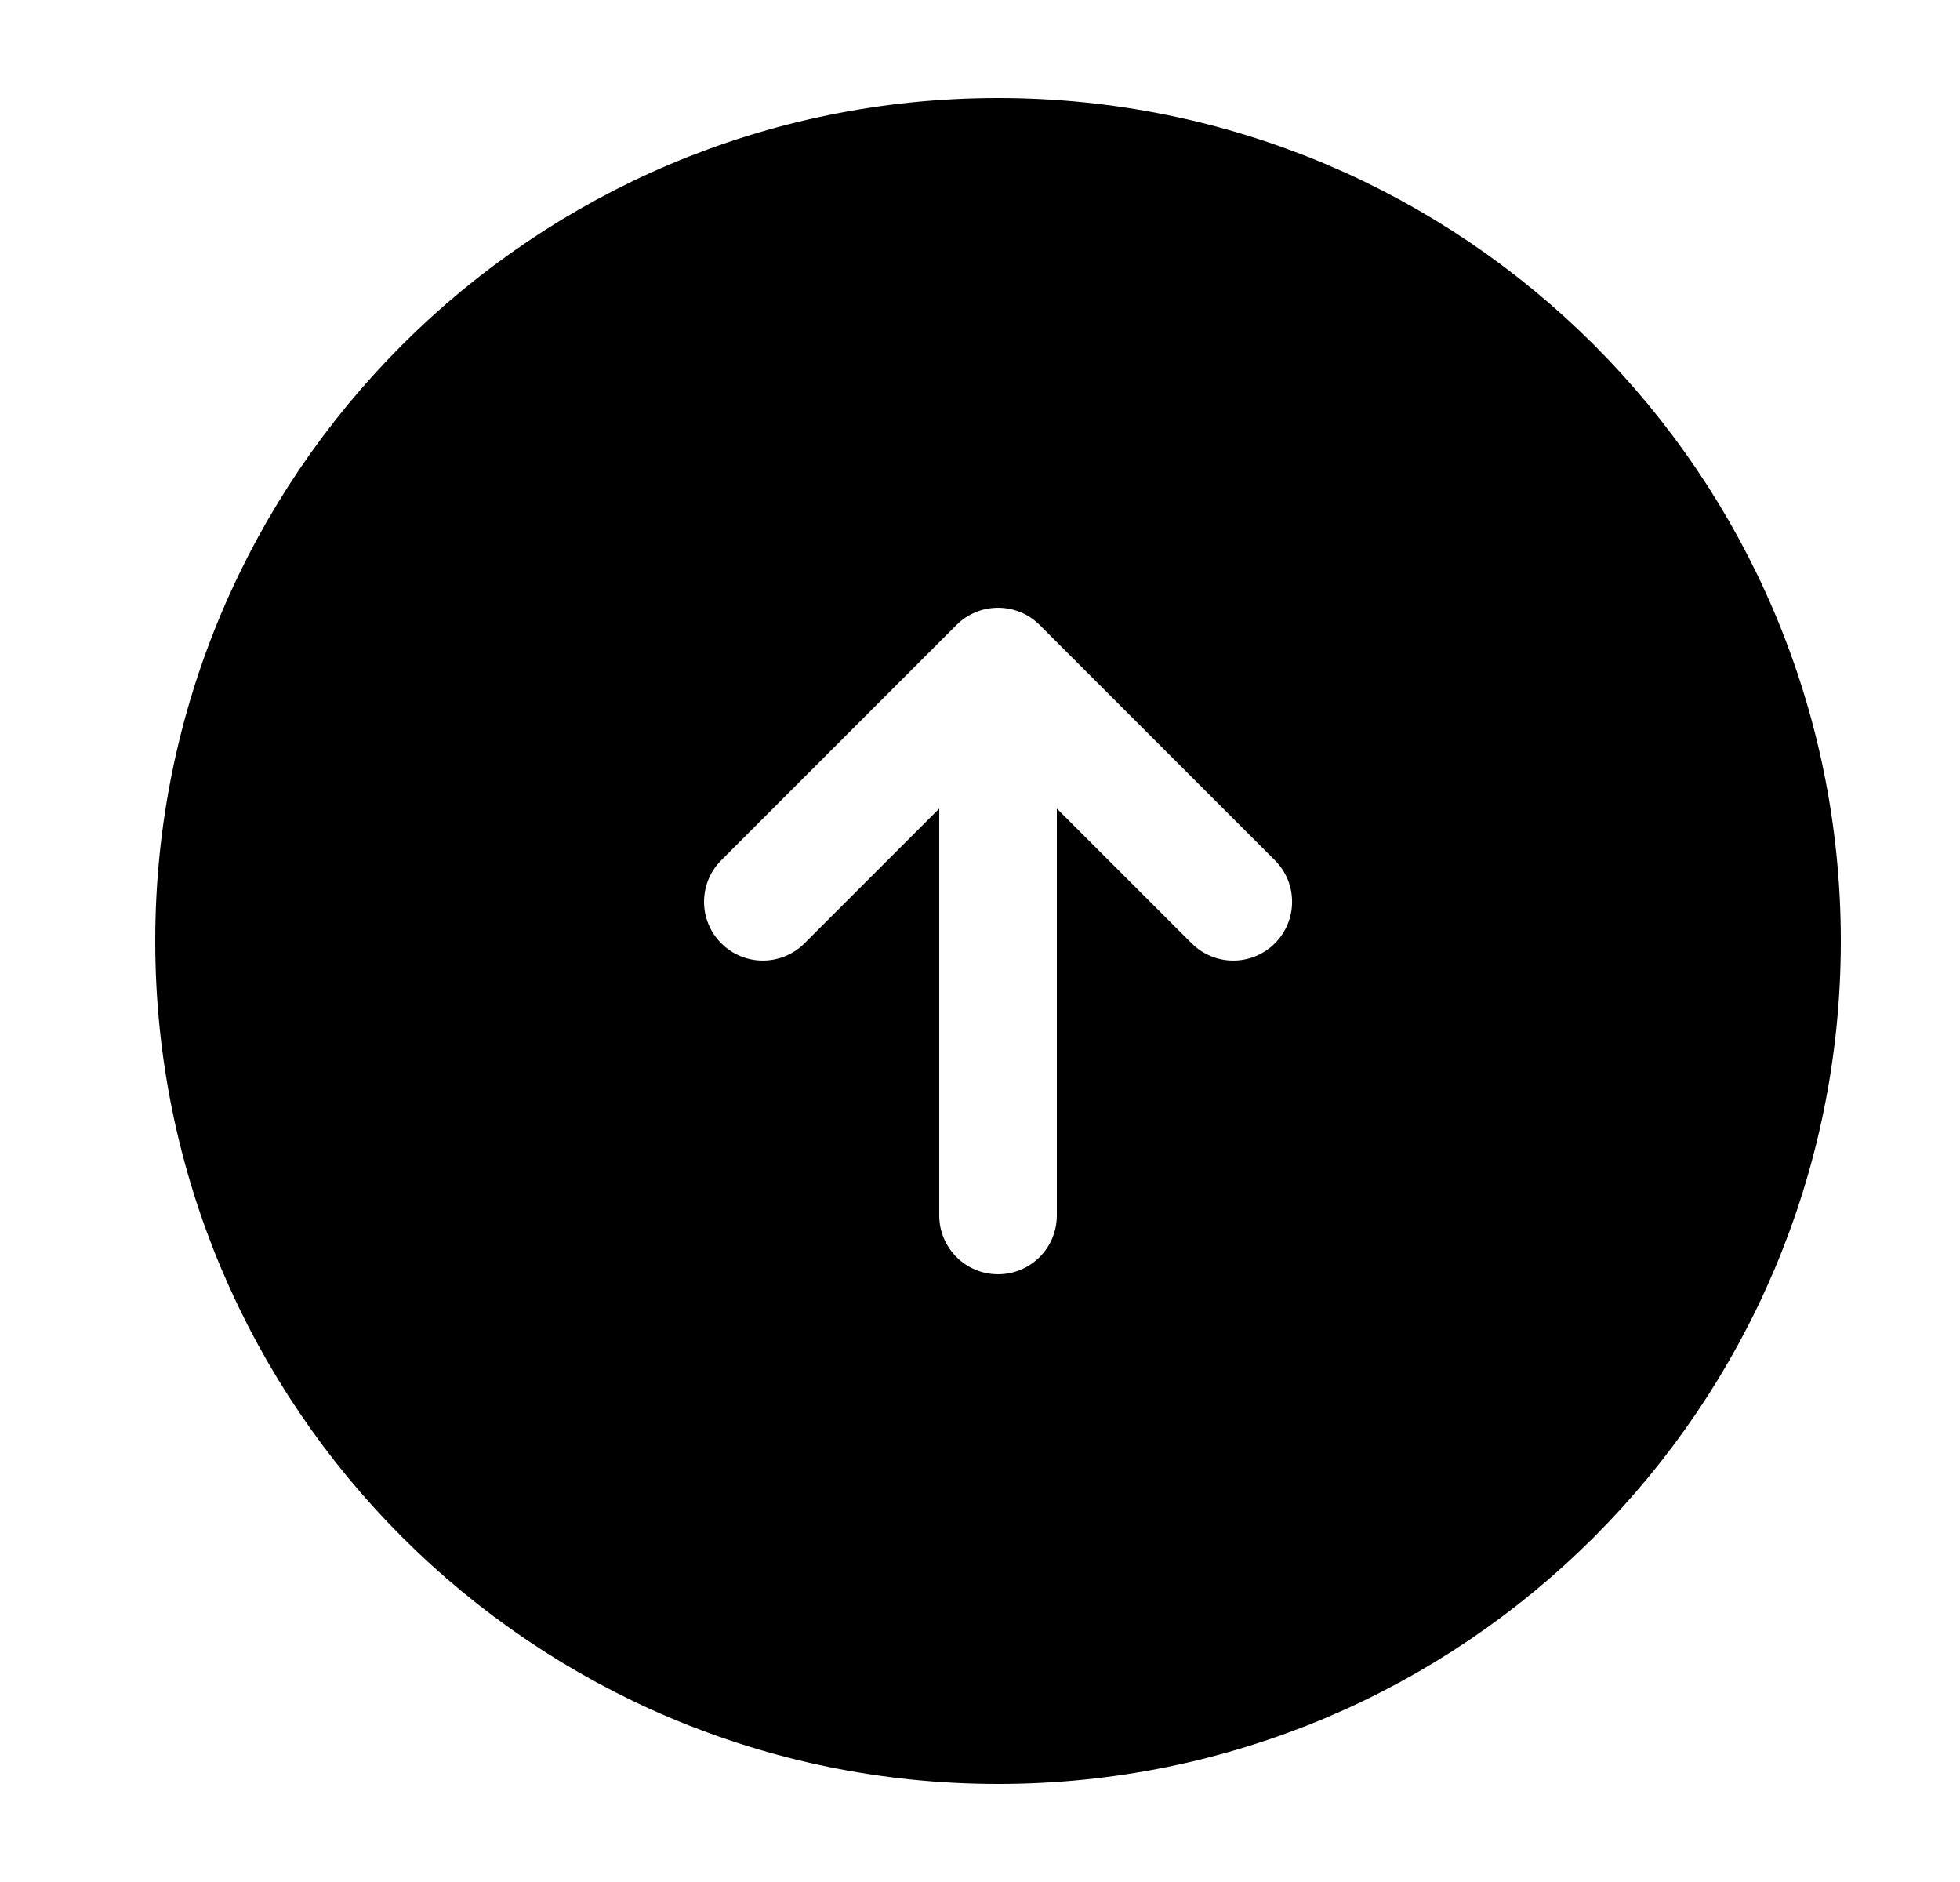<svg width="25" height="24" viewBox="0 0 25 24" fill="none" xmlns="http://www.w3.org/2000/svg">
<path d="M12.73 2C7.208 2 2.73 6.477 2.73 12C2.73 17.523 7.208 22 12.73 22C18.253 22 22.73 17.523 22.73 12C22.73 6.477 18.253 2 12.73 2Z" stroke="black" stroke-width="1.5" stroke-linecap="round" stroke-linejoin="round"/>
<path fill-rule="evenodd" clip-rule="evenodd" d="M2.73 12C2.73 6.477 7.208 2 12.73 2C18.253 2 22.73 6.477 22.73 12C22.73 17.523 18.253 22 12.73 22C7.208 22 2.73 17.523 2.73 12ZM12.73 16.25C12.316 16.25 11.98 15.914 11.98 15.5V10.311L10.261 12.03C9.968 12.323 9.493 12.323 9.2 12.03C8.907 11.737 8.907 11.263 9.2 10.97L12.2 7.97C12.493 7.677 12.968 7.677 13.261 7.97L16.261 10.97C16.554 11.263 16.554 11.737 16.261 12.03C15.968 12.323 15.493 12.323 15.2 12.03L13.48 10.311V15.5C13.48 15.914 13.145 16.25 12.73 16.25Z" fill="black"/>
</svg>
